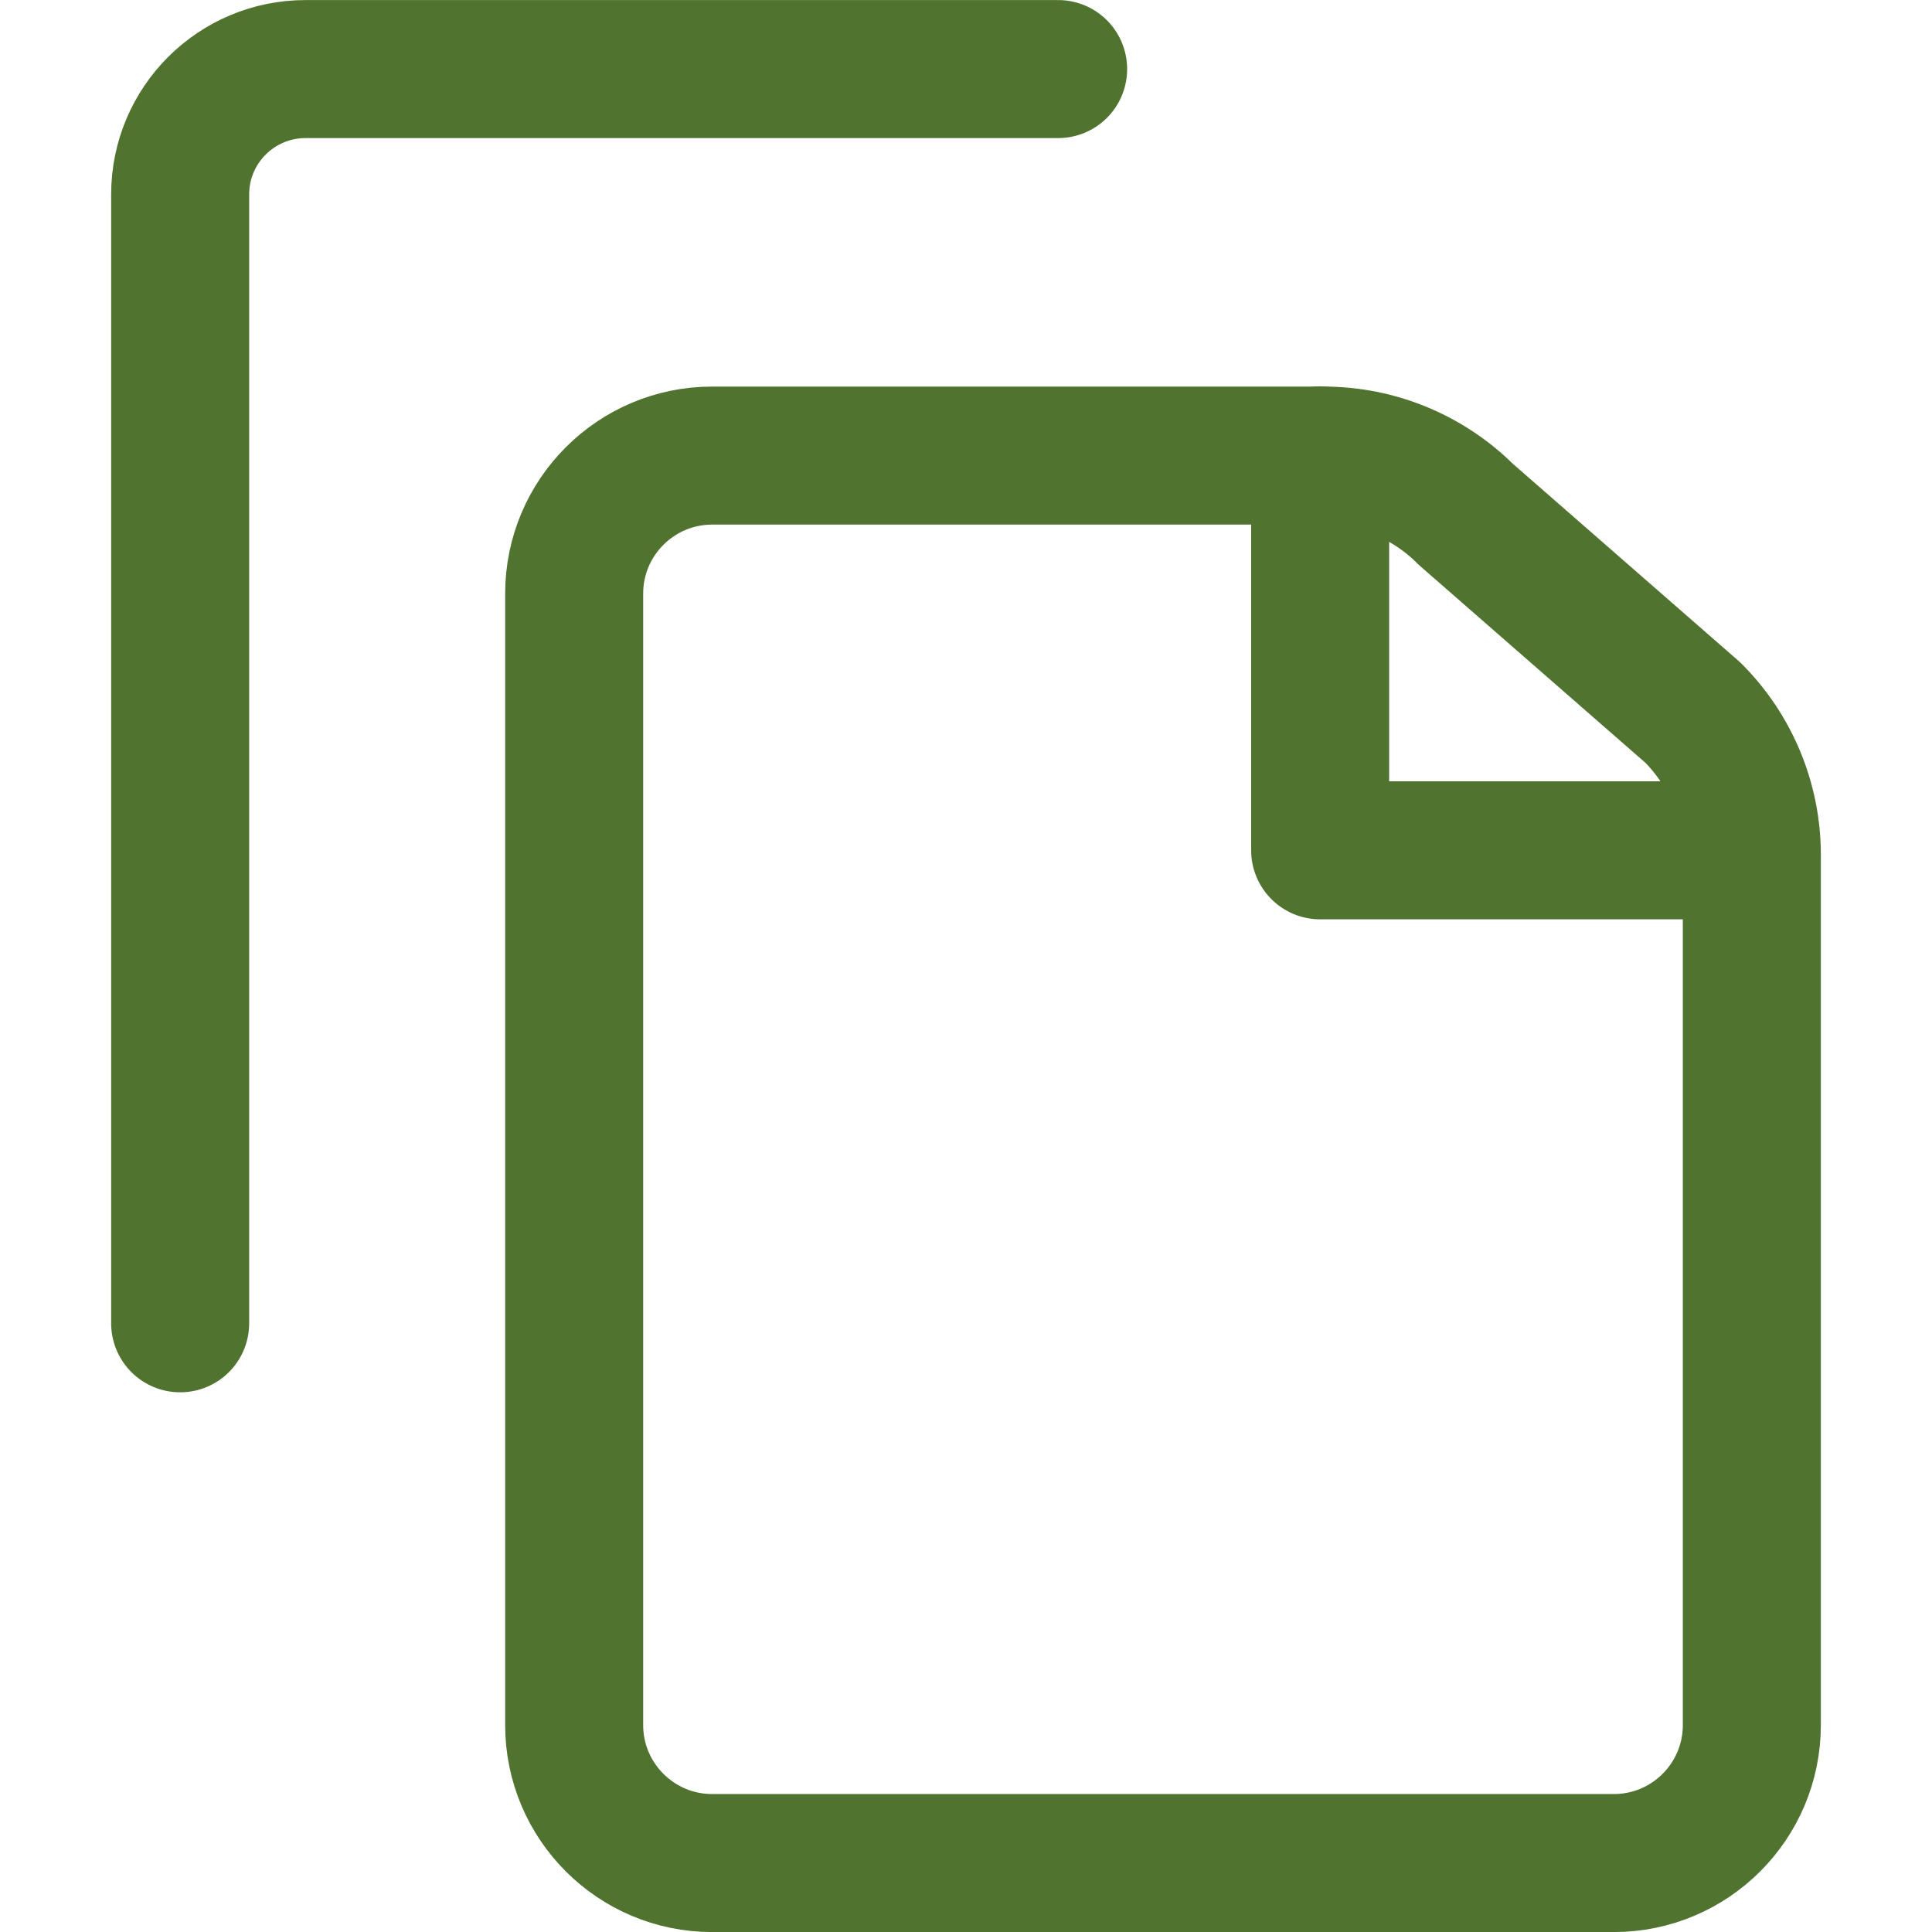 <svg width="16" height="16" viewBox="0 0 16 16" fill="none" xmlns="http://www.w3.org/2000/svg">
<g clip-path="url(#clip0_531_9056)">
<path d="M1.492 10.959V1.61C1.492 1.037 1.957 0.572 2.531 0.572H8.763" stroke="#50742F" stroke-width="1.143" stroke-linecap="round" stroke-linejoin="round"/>
<path d="M4.755 14.286V4.916C4.755 4.285 5.267 3.773 5.898 3.773H10.964C11.405 3.773 11.829 3.949 12.141 4.261L14.02 5.902C14.332 6.214 14.508 6.638 14.508 7.079V14.286C14.508 14.917 13.996 15.429 13.365 15.429H5.898C5.267 15.429 4.755 14.917 4.755 14.286Z" stroke="#50742F" stroke-width="1.143" stroke-linecap="round" stroke-linejoin="round"/>
<path d="M10.933 3.771V7.042H14.476" stroke="#50742F" stroke-width="1.143" stroke-linecap="round" stroke-linejoin="round"/>
</g>
<defs>
<clipPath id="clip0_531_9056">
<rect width="16" height="16" fill="white"/>
</clipPath>
</defs>
</svg>
